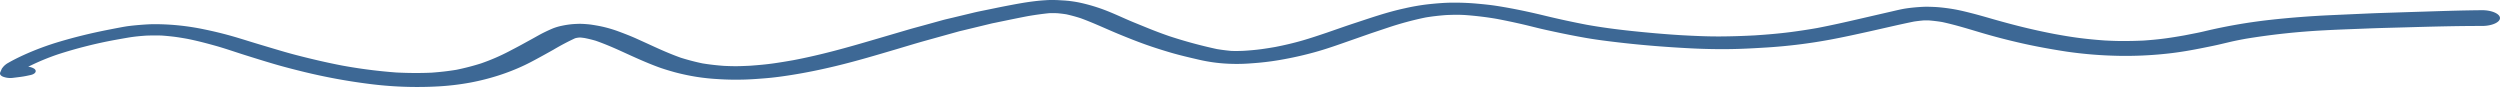 <svg xmlns="http://www.w3.org/2000/svg" width="1217.173" height="42.367" viewBox="0 0 1217.173 42.367">
  <path id="Path_1680" data-name="Path 1680" d="M1233.737,224.874c-4.369.147-8.751.265-13.111.46q-9.038.4-18.08.811c-9.98.45-19.91,1.2-29.639,2.277a264.5,264.5,0,0,0-29.976,5.057c-1.888.434-3.763.906-5.716,1.291l-6.307,1.239c-2.985.526-5.98,1.022-9.056,1.44-3.559.486-7.208.827-10.89,1.077-3.208.143-6.4.219-9.625.227-3.049.01-6.093-.108-9.129-.269-4.15-.293-8.214-.681-12.255-1.191-4.241-.538-8.378-1.255-12.456-2-6.995-1.348-13.721-2.888-20.274-4.609q-4.628-1.216-9.156-2.5c-3.631-1.042-7.218-2.087-10.976-3.041-2.876-.731-5.784-1.444-8.906-1.966-2.034-.341-4.023-.6-6.148-.811-2.08-.211-4.3-.265-6.426-.313-1.288.01-2.571.066-3.836.163-1.88.125-3.636.3-5.452.542-2.817.366-5.47,1.046-8.064,1.635q-7.9,1.816-15.8,3.641c-6.658,1.544-13.379,3.053-20.274,4.38-4.209.737-8.469,1.39-12.815,1.958-5.7.739-11.559,1.235-17.434,1.623-5.666.3-11.322.5-17.038.524-6.444.034-12.9-.273-19.282-.627-8.1-.506-16.083-1.217-24.033-2.057-7.34-.779-14.544-1.743-21.539-2.986q-10.444-2-20.424-4.418c-7.527-1.832-15.341-3.5-23.455-4.776-3.208-.5-6.58-.833-9.912-1.129-3.859-.341-7.818-.482-11.75-.456s-7.955.382-11.773.785a105.648,105.648,0,0,0-11.313,1.952c-8.788,1.9-16.474,4.617-24.283,7.172-4.687,1.534-9.238,3.157-13.83,4.74-3.845,1.291-7.673,2.585-11.718,3.758-4.214,1.223-8.665,2.27-13.279,3.169-2.143.378-4.3.721-6.508,1.028-2.872.4-5.857.647-8.842.84q-1.768.081-3.545.088c-.851.006-1.7-.008-2.544-.042-2.417-.225-4.715-.516-7.008-.9a229.649,229.649,0,0,1-23.273-6.324q-5.263-1.828-10.176-3.822-3.44-1.4-6.872-2.8c-5.966-2.428-11.263-5.182-17.826-7.321a84.5,84.5,0,0,0-8.565-2.33c-1.707-.364-3.522-.627-5.338-.858-.605-.054-1.2-.108-1.8-.163-1.256-.076-2.508-.147-3.773-.223-.61-.014-1.22-.032-1.829-.05q-.341-.006-.683-.006-1.686,0-3.368.127c-2.207.116-4.273.349-6.4.621-4.155.532-8.128,1.291-12.1,2.047-3.236.617-6.417,1.287-9.62,1.94-2.253.462-4.546.9-6.726,1.422q-5.154,1.24-10.3,2.474c-1.725.414-3.486.8-5.156,1.263q-4.649,1.288-9.306,2.571c-2.339.645-4.724,1.267-7.022,1.94q-8.649,2.533-17.284,5.067c-12.442,3.645-25.029,7.226-38.791,9.841-3.044.54-6.107,1.046-9.229,1.5-3.859.56-7.841.912-11.846,1.2-1.7.086-3.386.149-5.106.2-2.507.062-5.015-.014-7.513-.125-3.6-.265-7.063-.653-10.48-1.209-3.714-.769-7.172-1.695-10.526-2.737-5.233-1.866-9.939-3.969-14.594-6.11-2.307-1.064-4.642-2.113-6.967-3.169-2.79-1.267-5.816-2.428-8.874-3.565a62.226,62.226,0,0,0-8.137-2.38c-1.688-.37-3.49-.659-5.265-.936a52.8,52.8,0,0,0-5.525-.378q-1.8.045-3.581.175a45.29,45.29,0,0,0-4.933.759,26.438,26.438,0,0,0-4.405,1.279c-1.315.552-2.562,1.121-3.791,1.711-2.344,1.117-4.423,2.366-6.594,3.549-1.716.932-3.413,1.872-5.129,2.81-1.989,1.089-4.073,2.149-6.1,3.225a100.747,100.747,0,0,1-13.466,5.782,116.794,116.794,0,0,1-12.028,3.107c-3.882.635-7.8,1.081-11.891,1.382-5.779.267-11.486.215-17.257-.072A248.415,248.415,0,0,1,234,250.689c-7.773-1.5-15.2-3.248-22.508-5.143-3.763-.978-7.391-2.051-11-3.127-3.641-1.084-7.281-2.163-10.881-3.27-3.636-1.119-7.227-2.253-11-3.282q-5.789-1.574-11.964-2.838a118.383,118.383,0,0,0-24.247-2.482c-1.943.014-3.95.137-5.866.281-2.048.153-4.027.335-6.039.578-1.788.213-3.522.548-5.224.866-1.857.349-3.7.709-5.547,1.074-8.1,1.6-15.773,3.479-23.123,5.662a135.363,135.363,0,0,0-18.039,6.734c-2.526,1.165-4.9,2.356-7.117,3.635A8.754,8.754,0,0,0,69,251.32l-.655.836c-.264.6-.523,1.191-.783,1.789-.341.795-.05,1.563,1.3,2.155a10.106,10.106,0,0,0,4.924.57c1.215-.149,2.426-.3,3.641-.456,1.738-.219,3.3-.562,4.915-.914,2.462-.538,3.126-2.035,1.811-3.023a6.305,6.305,0,0,0-3.008-1,114.4,114.4,0,0,1,14.654-6.1,219.422,219.422,0,0,1,27.469-6.933q3.3-.6,6.631-1.171c2.79-.47,5.648-.747,8.574-.948,2.594-.1,5.106-.121,7.709-.042,1.716.124,3.39.281,5.1.474,2.48.279,4.888.693,7.268,1.113,4.655.92,8.983,2.059,13.307,3.256,5.01,1.382,9.634,3.027,14.444,4.539,4.746,1.492,9.511,2.98,14.358,4.406,4.806,1.416,9.825,2.7,14.877,3.936a284.161,284.161,0,0,0,31.064,5.746,183.179,183.179,0,0,0,34.372,1.277,124.752,124.752,0,0,0,15.555-1.87,114.4,114.4,0,0,0,13.6-3.442,103.8,103.8,0,0,0,12.719-5.013c2.066-.98,3.977-2,5.889-3.035,2.785-1.5,5.506-3.009,8.214-4.533a117.1,117.1,0,0,1,10.453-5.523c.287-.078.578-.149.878-.213.414-.064.833-.118,1.26-.163.137,0,.273,0,.414,0,.76.072,1.511.165,2.248.281,1.852.376,3.577.8,5.293,1.3,4.792,1.691,9.106,3.579,13.366,5.527,5.415,2.47,10.781,4.943,16.747,7.17,2.567.958,5.37,1.793,8.2,2.587a107.464,107.464,0,0,0,10.626,2.271,103.609,103.609,0,0,0,10.5,1.111c4.241.287,8.424.345,12.7.233,3.531-.092,7.076-.364,10.544-.647,4.219-.343,8.3-.914,12.328-1.546,7.55-1.181,14.817-2.707,21.83-4.392,10.285-2.474,19.964-5.378,29.685-8.244,4.642-1.372,9.238-2.79,13.962-4.1l16.233-4.513c.623-.171,1.306-.315,1.948-.472q2.778-.669,5.547-1.34,4.226-1.022,8.455-2.045c.555-.135,1.156-.243,1.734-.36q2.969-.618,5.943-1.231c3.327-.685,6.644-1.362,10.012-2,3.4-.582,6.84-1.077,10.4-1.438.719-.026,1.438-.034,2.162-.024q.9.009,1.8.046c1.515.137,2.912.307,4.346.526,2.467.55,4.76,1.187,7,1.9,6.794,2.49,12.779,5.387,19.264,8.032,4.059,1.659,8.119,3.282,12.433,4.816,3.9,1.386,7.973,2.675,12.142,3.9,4.432,1.3,9.161,2.394,13.871,3.485a79.092,79.092,0,0,0,13.834,1.914c2.18.109,4.214.133,6.407.092,2.753-.052,5.529-.289,8.223-.506a133.031,133.031,0,0,0,13.316-1.852c4.9-.9,9.5-1.976,14-3.2,6.23-1.695,11.95-3.76,17.666-5.762l10.176-3.561q4.041-1.35,8.078-2.7a158.428,158.428,0,0,1,18.508-5.011c3.267-.542,6.571-.916,10.025-1.177,1.661-.074,3.308-.119,4.992-.131,1.474-.014,2.953.052,4.419.131,5.274.4,10.349,1.012,15.323,1.872,4.3.827,8.537,1.715,12.688,2.677,2.585.6,5.111,1.249,7.668,1.87,2.5.607,5.079,1.155,7.65,1.707,4.938,1.066,9.939,2.055,15.049,2.956,5.347.942,10.936,1.629,16.5,2.276,11.655,1.36,23.5,2.278,35.474,2.878q9.086.454,18.221.337c6.012-.07,12-.408,17.944-.777a258.6,258.6,0,0,0,31.059-3.83c6.362-1.181,12.5-2.537,18.663-3.9,7.372-1.631,14.644-3.388,22.153-4.907,1.506-.225,2.995-.394,4.569-.542q1.372-.048,2.735-.006c2.189.183,4.26.436,6.339.773,6.717,1.452,12.815,3.37,19,5.2,6.448,1.91,13.2,3.661,20.128,5.218,6.908,1.553,14.144,2.862,21.466,3.987a202.091,202.091,0,0,0,25.712,2.063,184.877,184.877,0,0,0,22.927-1.034c6.407-.657,12.547-1.769,18.508-2.974,2.571-.52,5.138-1.026,7.627-1.615q2.423-.568,4.837-1.139c2.417-.57,4.97-1.058,7.5-1.53a346.282,346.282,0,0,1,38.136-4.115c7.04-.392,14.13-.607,21.193-.9,6.125-.251,12.283-.376,18.417-.554,12.442-.358,24.948-.7,37.426-.685,4.783.006,8.765-1.749,8.765-3.834,0-2.065-3.982-3.872-8.765-3.836-9.475.07-18.936.388-28.383.691Q1240.593,224.643,1233.737,224.874Zm-230.693,3.878.733-.042h0Z" transform="translate(-67.428 -218.776)" fill="#3d6895"/>
</svg>
